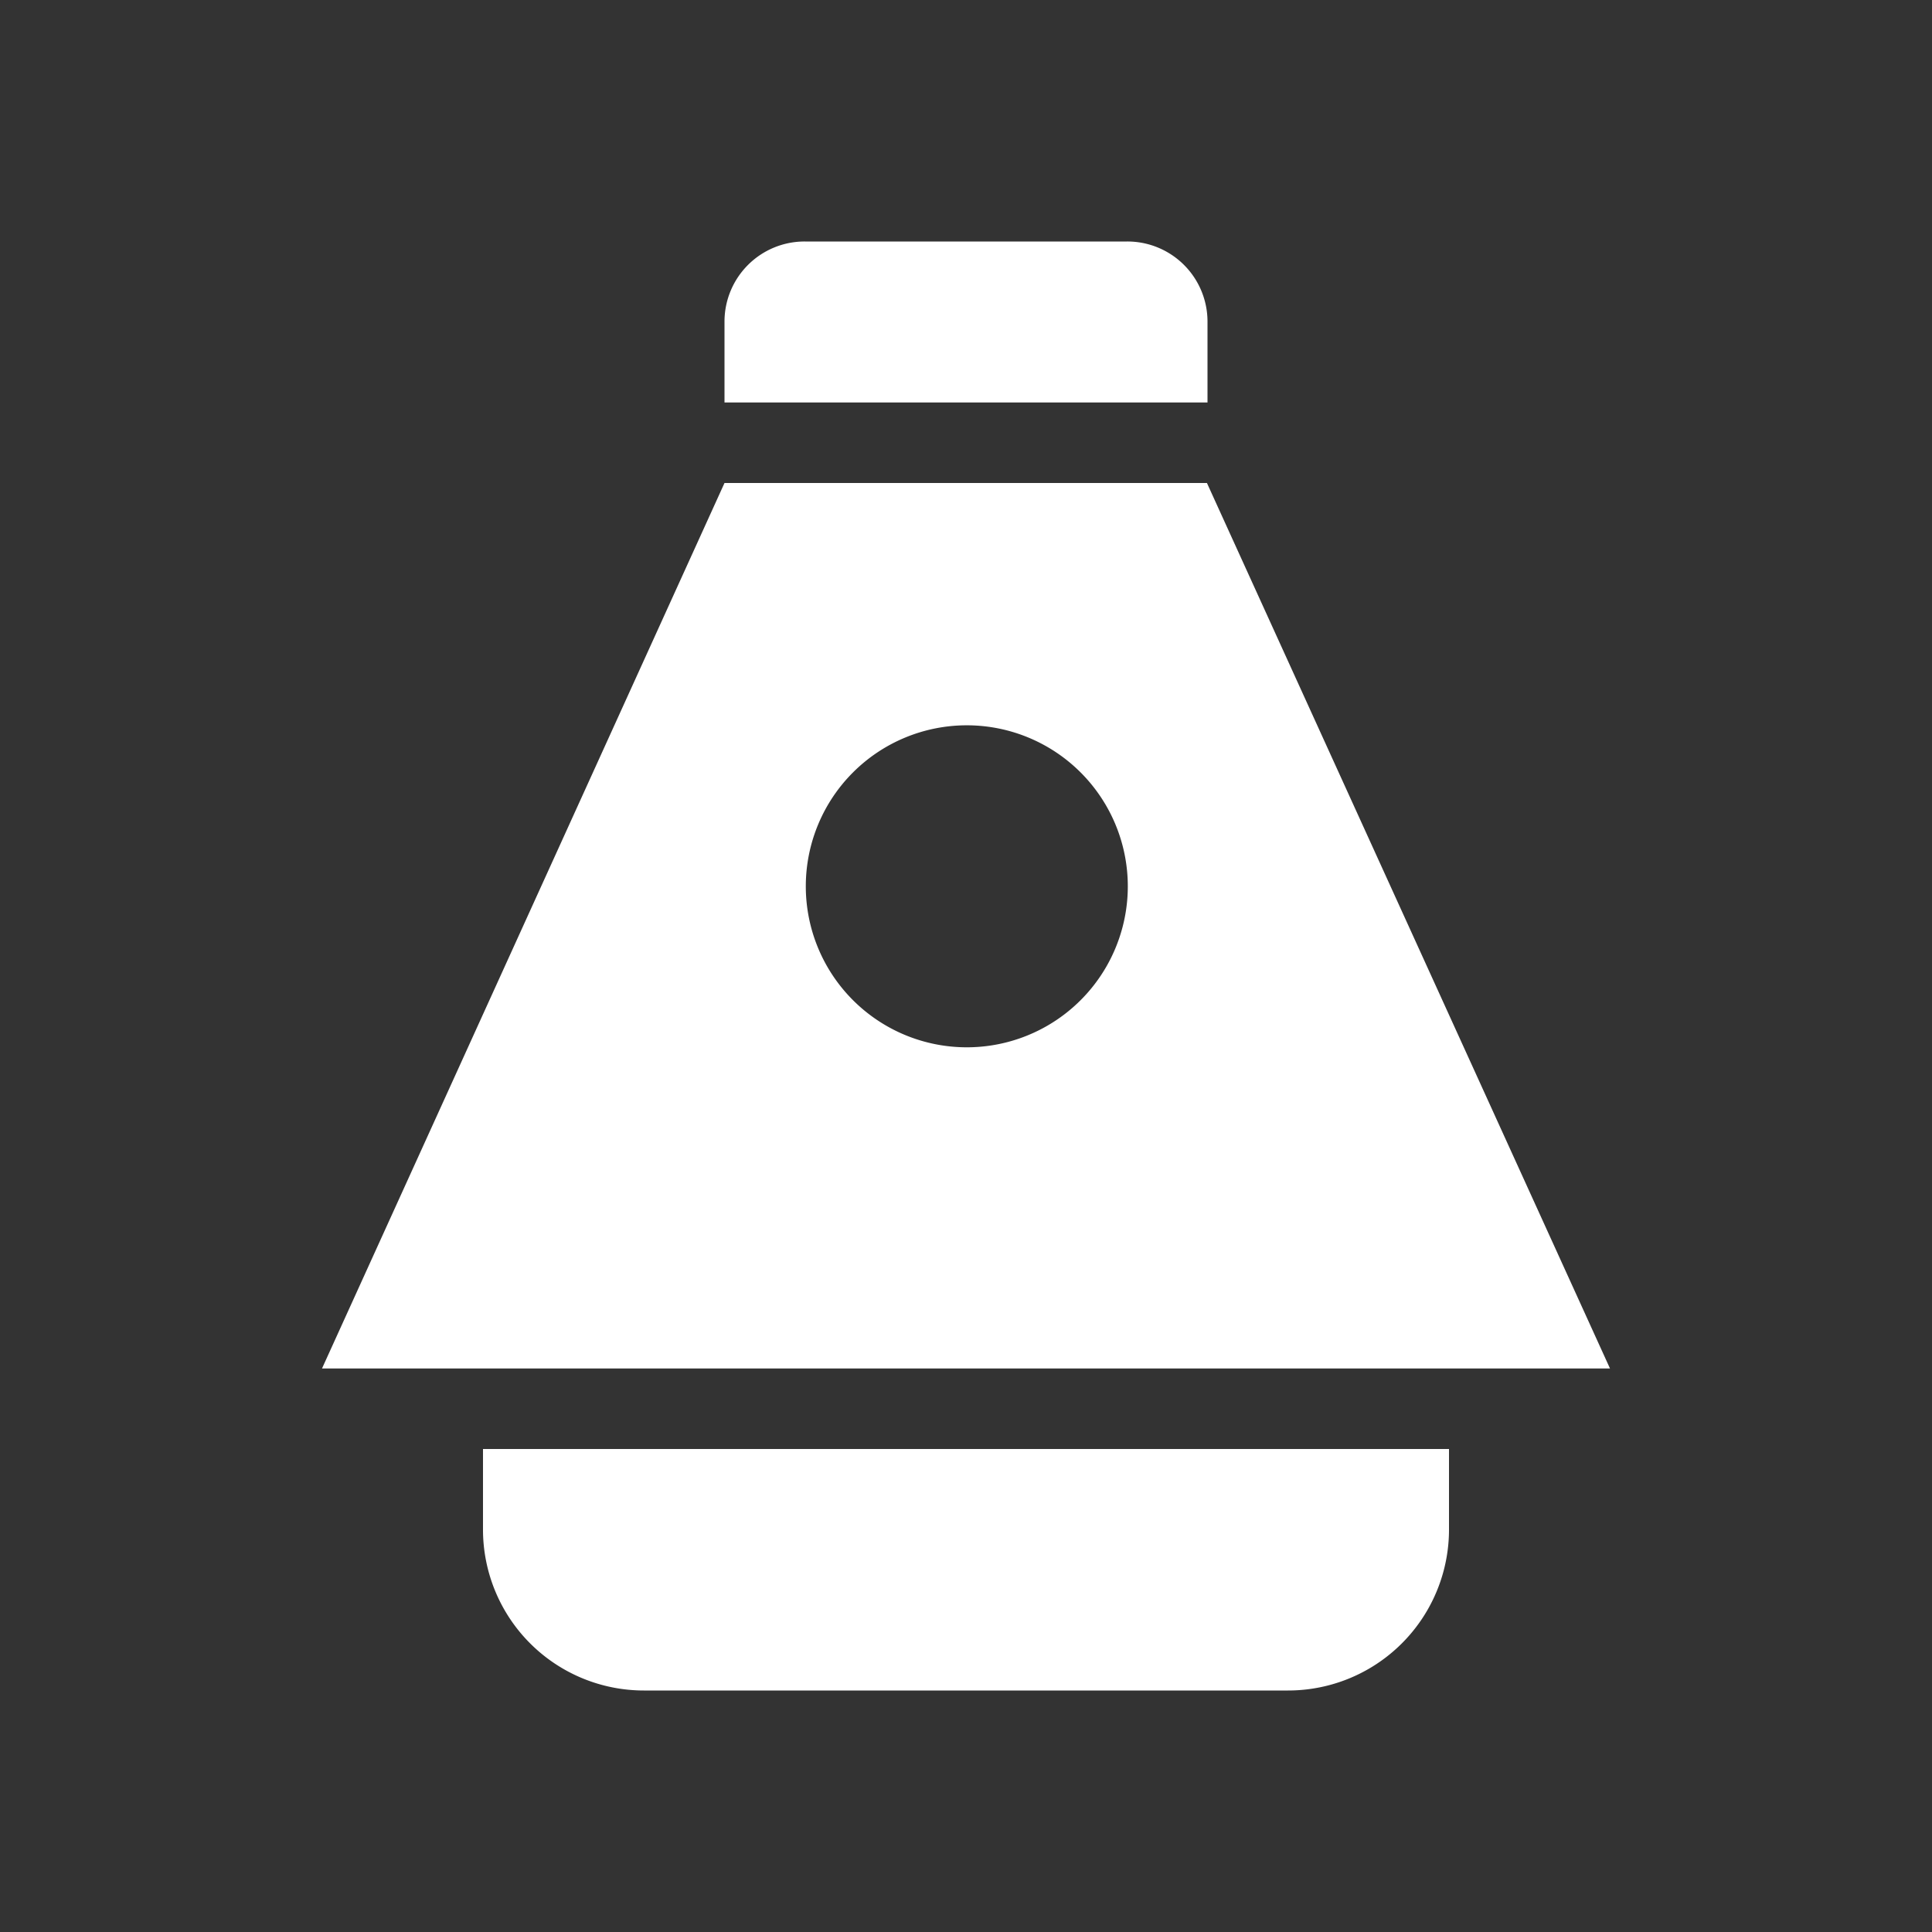 <svg xmlns="http://www.w3.org/2000/svg" viewBox="0 0 24 24"><rect x="0" y="0" width="24" height="24" fill="#333333" stroke="none"/><g fill="#ffffff" transform="translate(0, 0) scale(1, 1) "><path d="M6,19.003A1.999,1.999,0,0,0,8,21h7.999A1.999,1.999,0,0,0,18,19.003V18H6Z"/><path d="M15,3.992A.995.995,0,0,0,14.002,3H9.998A.995.995,0,0,0,9,3.992V5h6Z"/><path d="M14.993,6H9L4,17H20ZM12.01,13.01a2,2,0,1,1,2-2A2,2,0,0,1,12.01,13.01Z"/></g></svg>